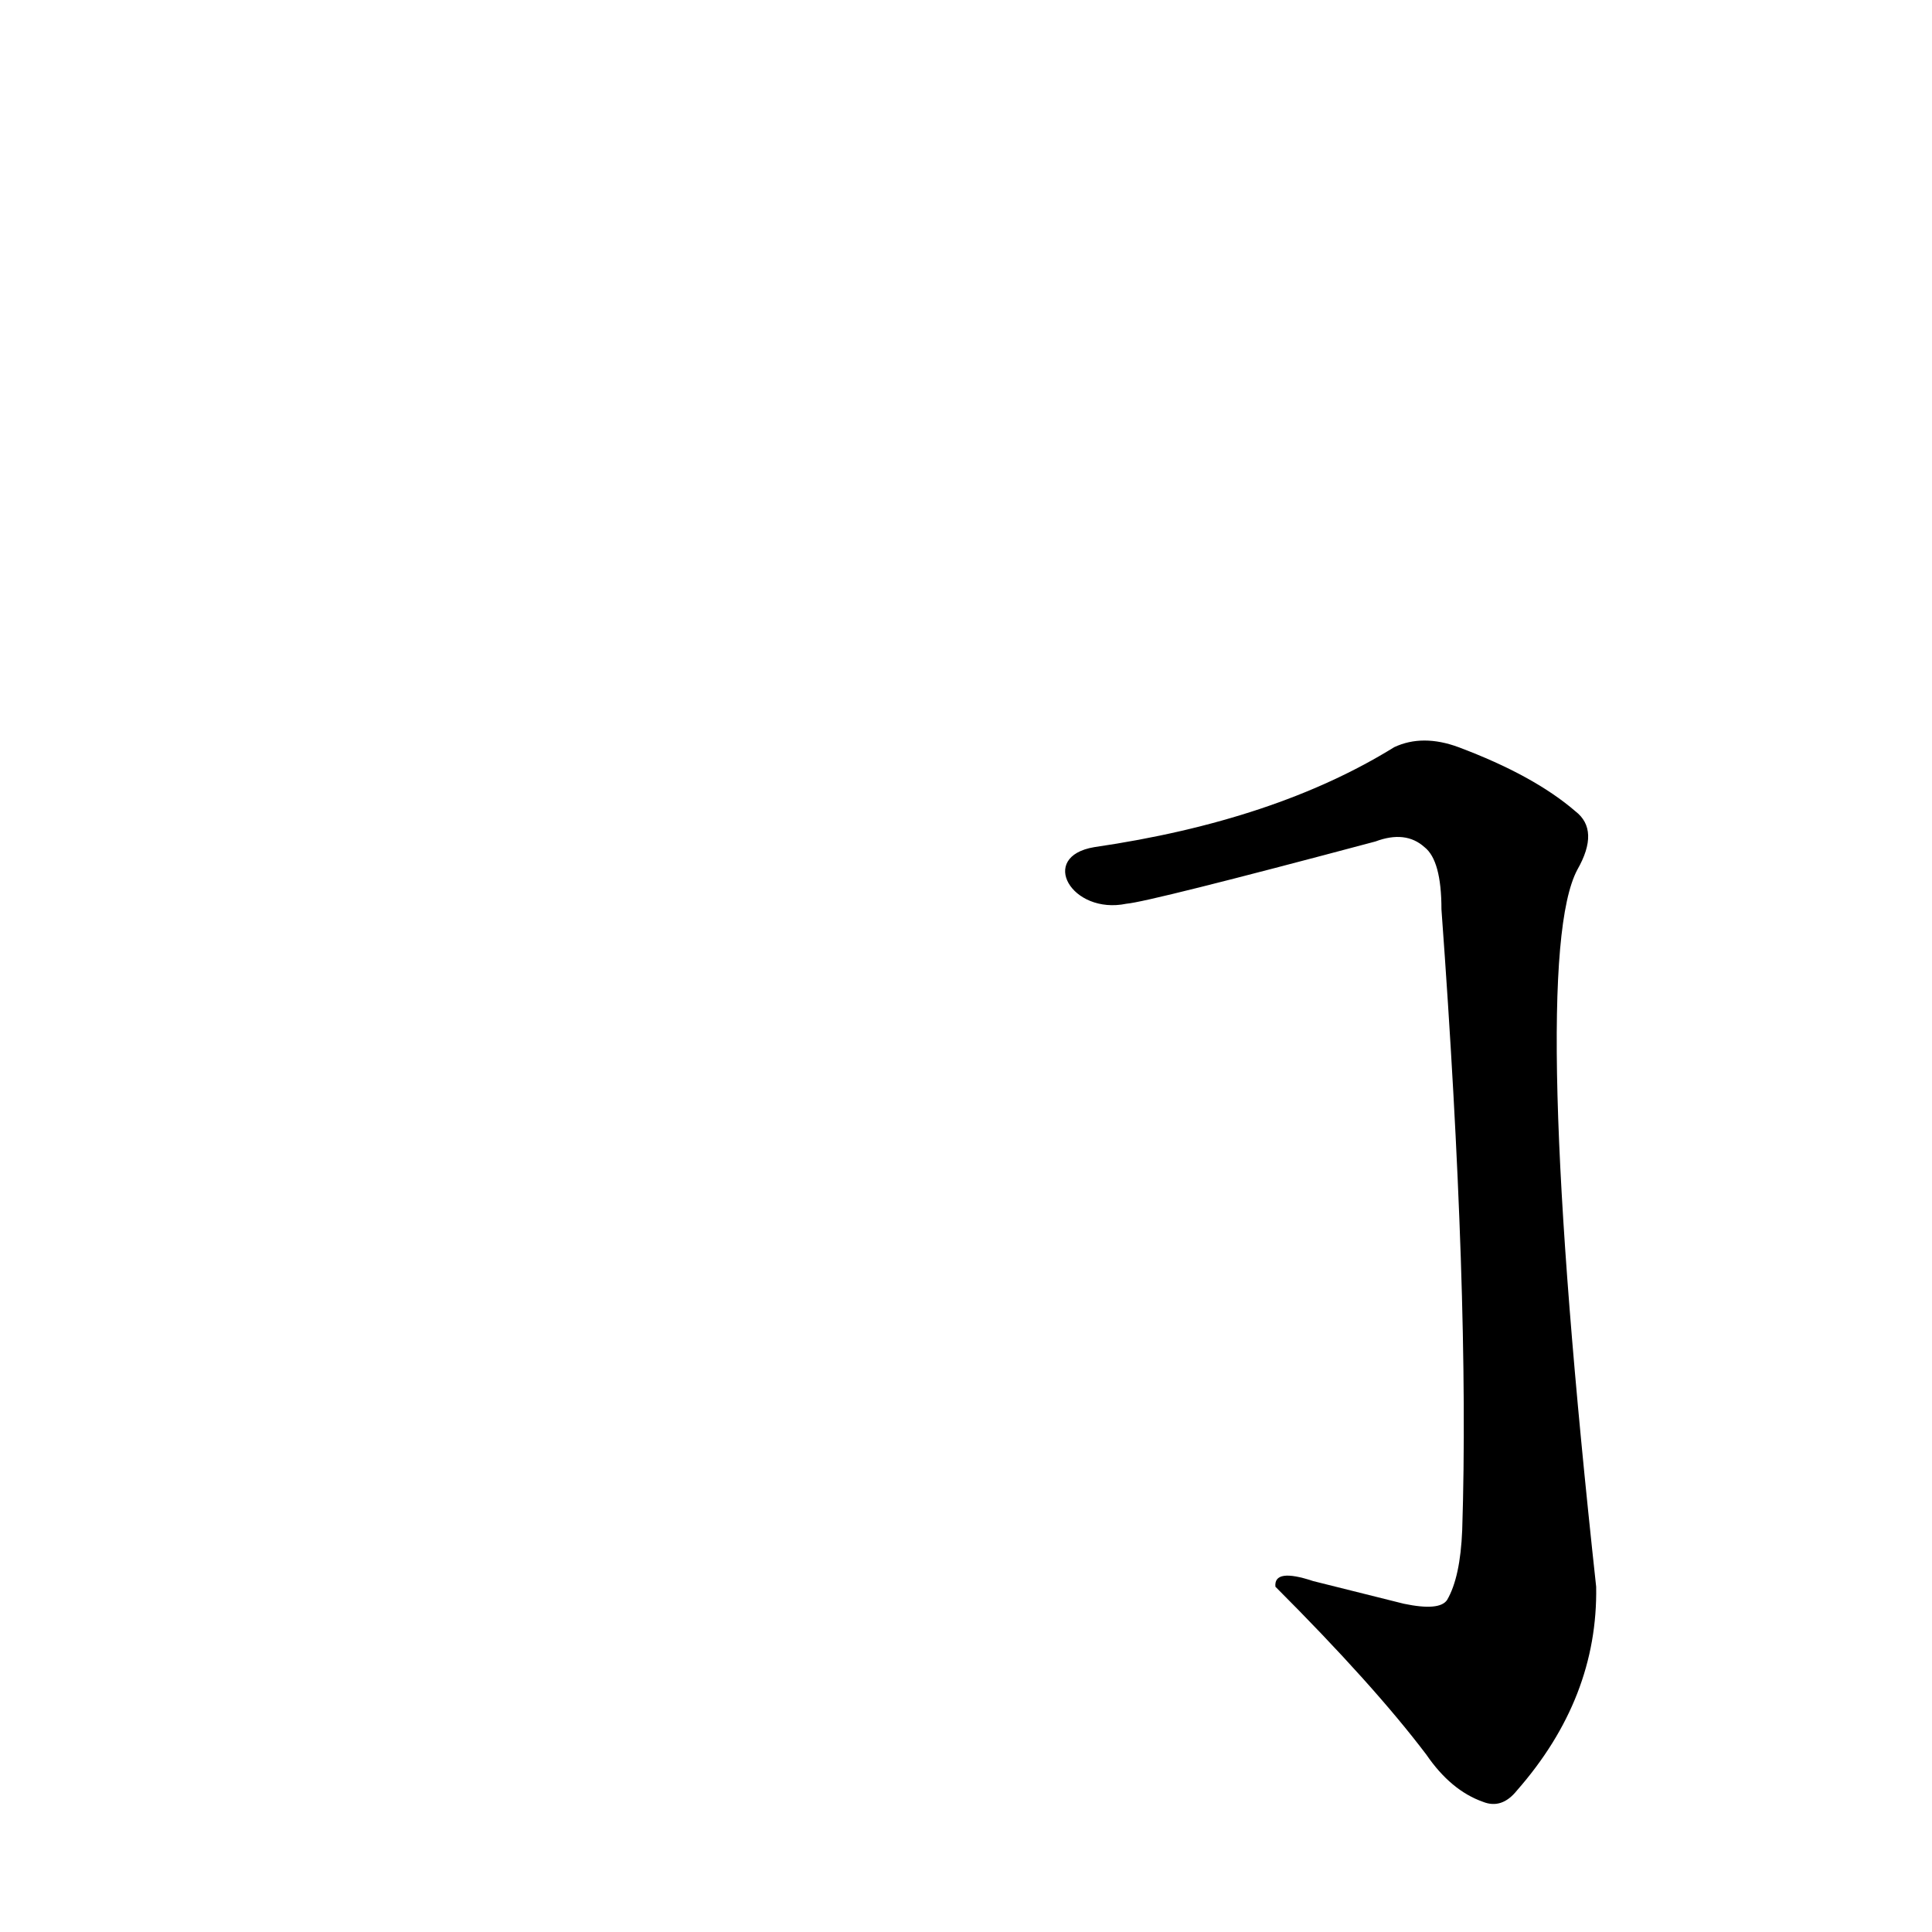 <?xml version='1.0' encoding='utf-8'?>
<svg xmlns="http://www.w3.org/2000/svg" version="1.1" viewBox="0 0 1024 1024"><g transform="scale(1, -1) translate(0, -900)"><path d="M 597 421 Q 609 422 729 454 Q 745 460 755 451 Q 764 444 764 418 Q 779 213 775 89 Q 774 64 767 52 Q 763 46 744 50 L 696 62 Q 675 69 676 59 Q 728 7 756 -30 Q 769 -49 786 -55 Q 796 -59 804 -49 Q 847 0 846 59 Q 810 390 836 439 Q 848 460 835 470 Q 813 489 773 504 Q 754 511 739 504 Q 676 465 580 451 C 550 446 568 415 597 421 Z" fill="black" /></g></svg>